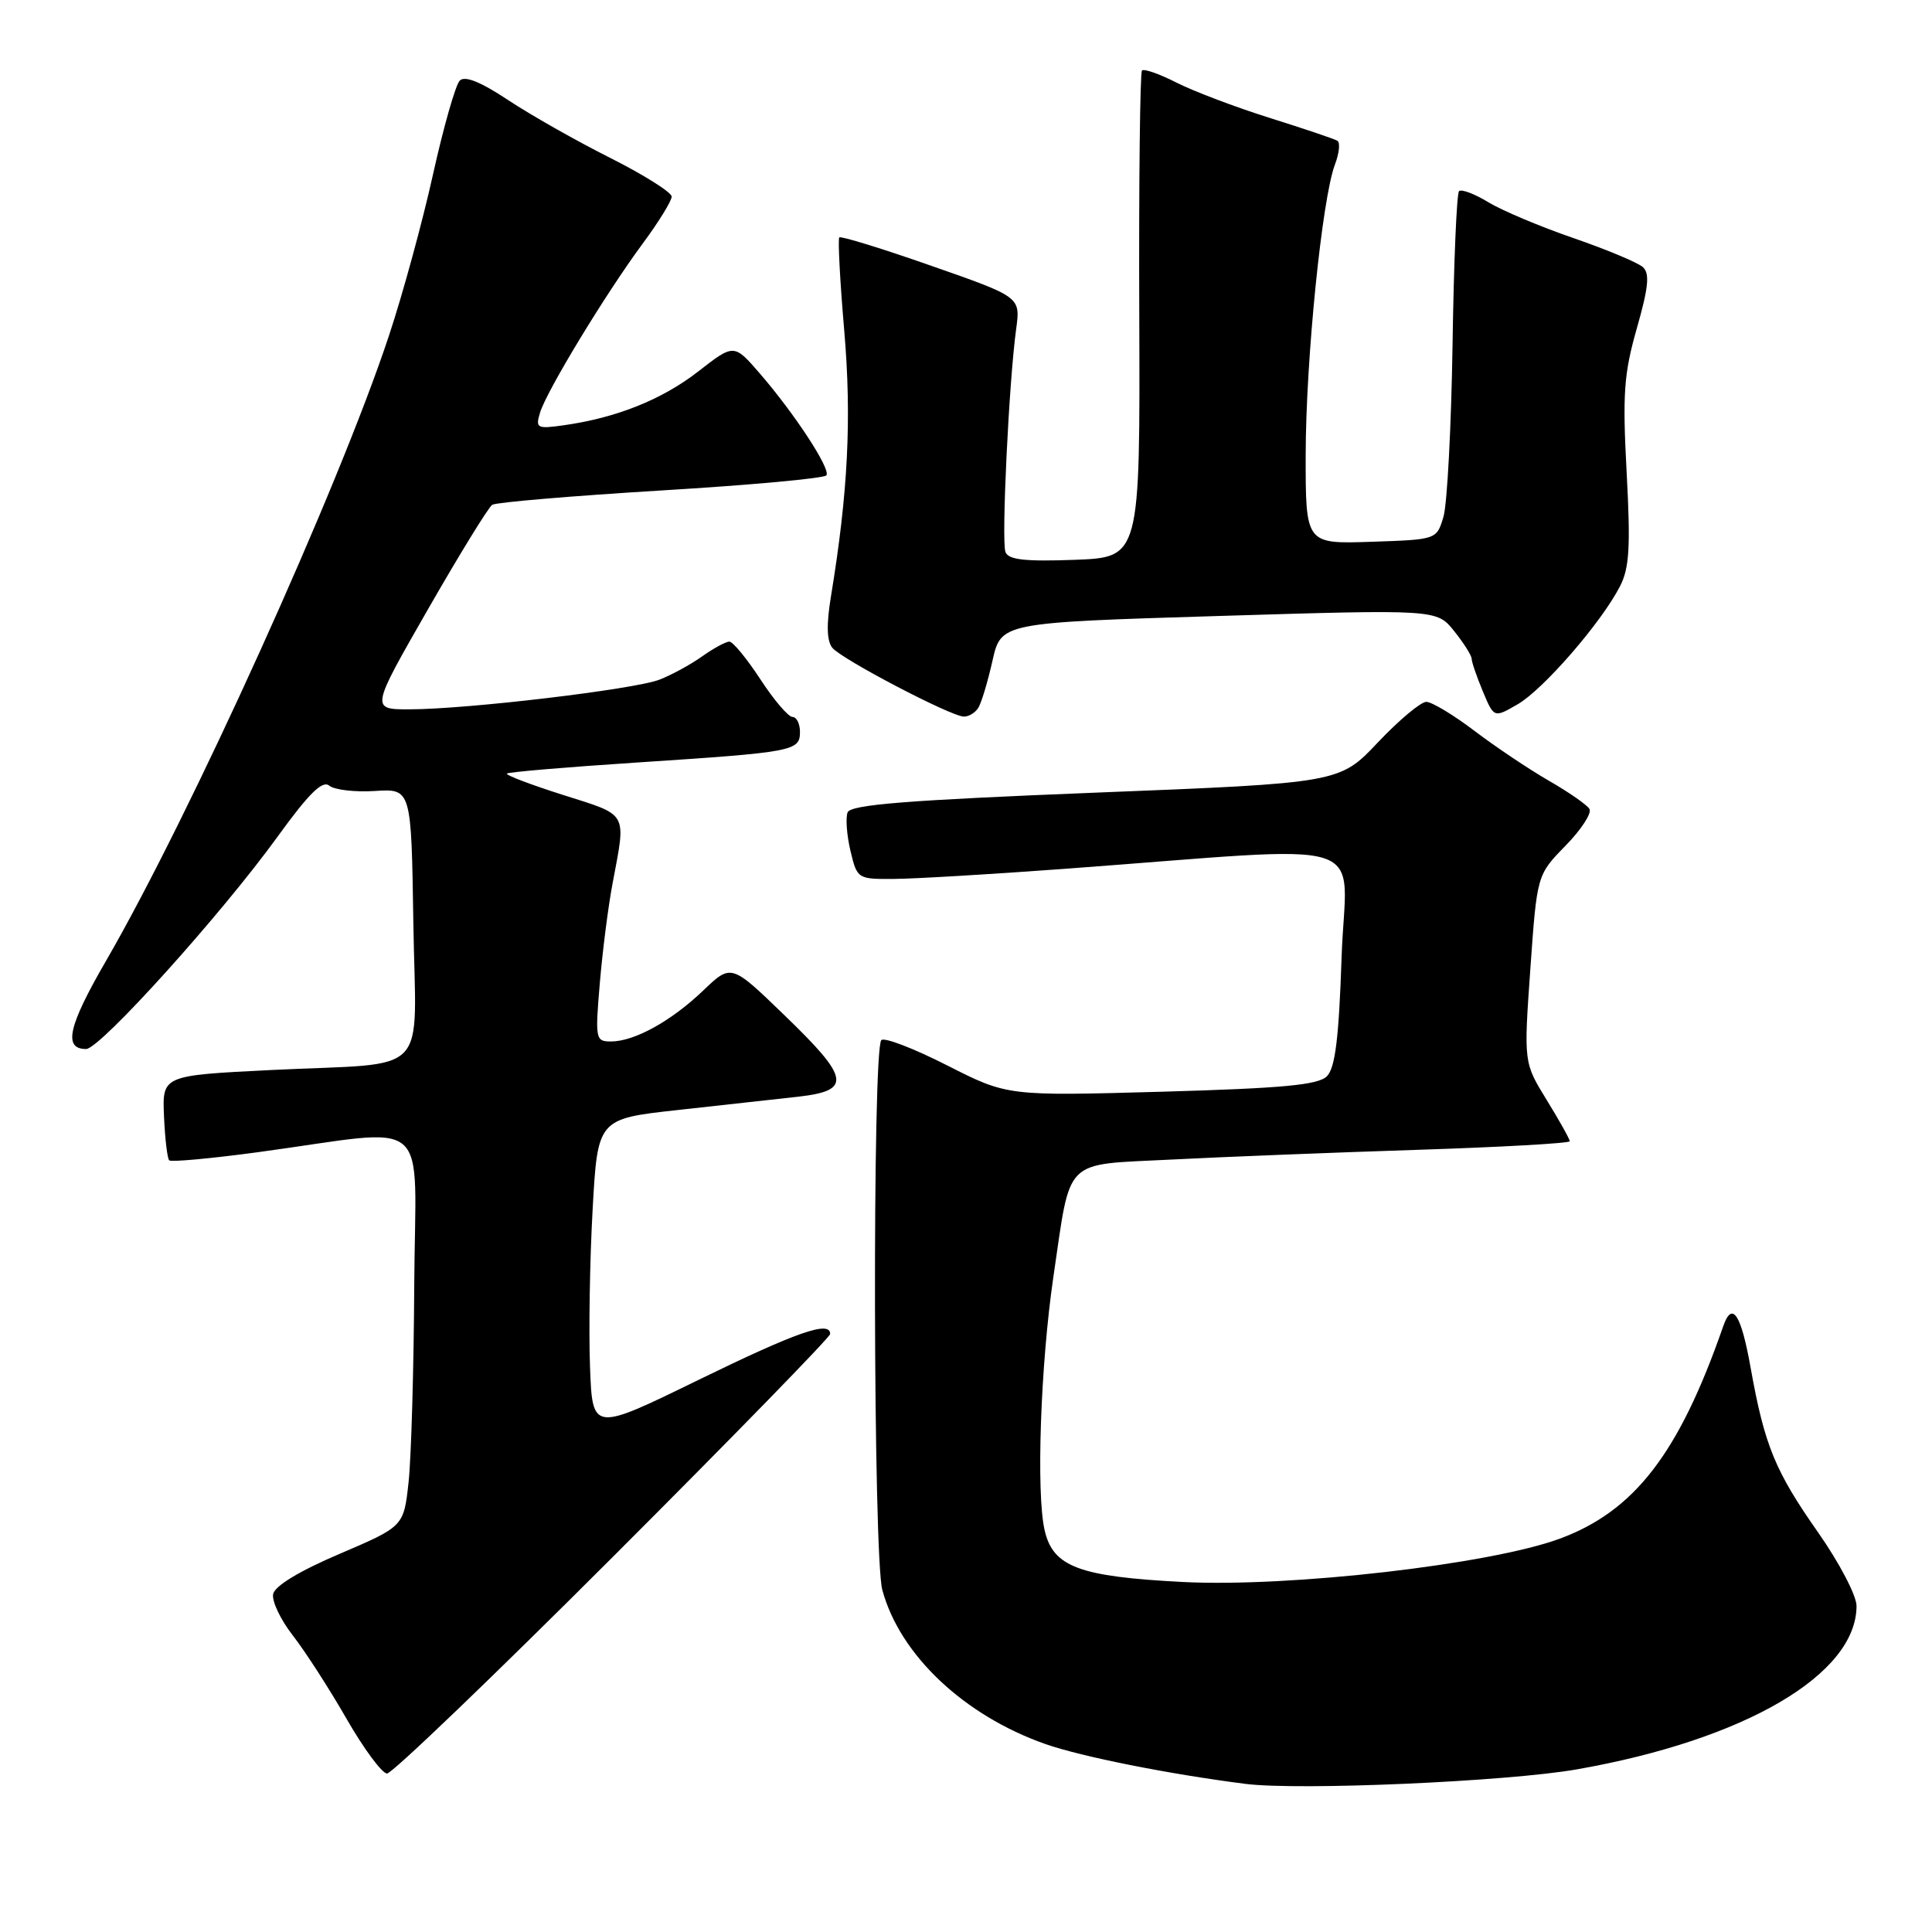 <?xml version="1.0" encoding="UTF-8" standalone="no"?>
<!DOCTYPE svg PUBLIC "-//W3C//DTD SVG 1.1//EN" "http://www.w3.org/Graphics/SVG/1.1/DTD/svg11.dtd" >
<svg xmlns="http://www.w3.org/2000/svg" xmlns:xlink="http://www.w3.org/1999/xlink" version="1.1" viewBox="0 0 256 256">
 <g >
 <path fill="currentColor"
d=" M 209.00 234.44 C 231.20 230.53 246.00 221.87 246.00 212.79 C 246.00 211.43 243.72 207.07 240.94 203.10 C 235.21 194.94 233.81 191.54 231.97 181.25 C 230.70 174.10 229.52 172.32 228.33 175.75 C 222.48 192.58 216.58 200.23 206.66 203.89 C 197.39 207.30 170.86 210.35 156.71 209.62 C 142.98 208.91 139.53 207.62 138.42 202.77 C 137.28 197.83 137.88 180.78 139.58 169.18 C 141.94 153.18 140.73 154.39 155.17 153.65 C 161.95 153.30 176.61 152.72 187.75 152.36 C 198.89 152.00 208.00 151.49 208.00 151.22 C 208.00 150.94 206.63 148.49 204.95 145.76 C 201.90 140.81 201.90 140.81 202.78 128.37 C 203.66 115.93 203.66 115.93 207.44 112.06 C 209.53 109.93 210.95 107.73 210.61 107.19 C 210.28 106.64 207.86 104.96 205.25 103.46 C 202.64 101.96 198.21 98.99 195.41 96.87 C 192.61 94.74 189.72 93.00 188.99 93.00 C 188.26 93.00 185.37 95.42 182.58 98.37 C 177.50 103.75 177.50 103.75 145.16 105.03 C 120.10 106.03 112.70 106.62 112.31 107.65 C 112.03 108.38 112.20 110.67 112.69 112.74 C 113.58 116.47 113.63 116.50 118.54 116.46 C 121.27 116.44 131.38 115.84 141.00 115.13 C 183.06 112.03 178.33 110.53 177.77 126.78 C 177.41 137.58 176.92 141.51 175.82 142.61 C 174.66 143.77 169.98 144.20 153.92 144.66 C 133.50 145.23 133.50 145.23 125.50 141.17 C 121.10 138.93 117.18 137.42 116.78 137.82 C 115.58 139.02 115.70 206.17 116.91 210.67 C 119.23 219.27 127.72 227.30 138.53 231.10 C 143.30 232.77 154.90 235.08 165.00 236.37 C 172.10 237.28 199.79 236.07 209.00 234.44 Z  M 81.24 206.26 C 97.06 190.45 110.00 177.17 110.00 176.76 C 110.00 174.94 105.60 176.48 92.50 182.87 C 78.50 189.71 78.50 189.71 78.18 181.11 C 78.00 176.37 78.15 167.04 78.52 160.38 C 79.19 148.25 79.19 148.25 89.84 147.08 C 95.70 146.43 102.86 145.64 105.75 145.32 C 112.90 144.51 112.63 142.90 103.94 134.52 C 96.89 127.70 96.89 127.70 93.19 131.24 C 88.96 135.29 84.07 138.00 80.96 138.00 C 78.91 138.00 78.85 137.70 79.48 130.25 C 79.84 125.99 80.60 120.03 81.18 117.00 C 82.97 107.48 83.32 108.10 74.66 105.35 C 70.34 103.98 66.97 102.70 67.17 102.50 C 67.37 102.30 75.17 101.64 84.51 101.03 C 105.20 99.67 106.00 99.52 106.00 96.98 C 106.00 95.89 105.55 95.00 105.01 95.00 C 104.46 95.00 102.55 92.76 100.76 90.02 C 98.97 87.28 97.12 85.03 96.65 85.02 C 96.19 85.01 94.56 85.89 93.03 86.98 C 91.51 88.06 88.96 89.45 87.38 90.06 C 84.03 91.35 61.91 93.98 54.30 93.99 C 49.10 94.00 49.10 94.00 56.70 80.75 C 60.88 73.46 64.71 67.23 65.22 66.89 C 65.73 66.56 75.81 65.71 87.61 64.99 C 99.41 64.28 109.27 63.38 109.51 62.98 C 110.06 62.10 105.31 54.85 100.70 49.51 C 97.26 45.53 97.26 45.53 92.52 49.22 C 87.74 52.94 81.68 55.37 74.70 56.35 C 71.16 56.85 70.94 56.74 71.55 54.70 C 72.40 51.85 80.23 38.95 85.15 32.29 C 87.27 29.43 89.00 26.62 89.00 26.05 C 89.00 25.49 85.34 23.18 80.87 20.93 C 76.39 18.68 70.30 15.23 67.33 13.26 C 63.70 10.85 61.60 10.00 60.92 10.68 C 60.37 11.23 58.77 16.82 57.38 23.09 C 55.99 29.37 53.36 39.00 51.53 44.50 C 44.85 64.68 25.19 108.09 14.02 127.37 C 9.04 135.97 8.35 139.00 11.41 139.00 C 13.25 139.00 29.32 121.18 36.79 110.85 C 40.92 105.14 42.73 103.36 43.62 104.10 C 44.30 104.66 47.02 104.98 49.67 104.81 C 54.50 104.50 54.50 104.50 54.77 122.23 C 55.09 143.13 57.40 140.73 36.00 141.78 C 21.50 142.50 21.50 142.50 21.73 147.90 C 21.86 150.87 22.17 153.50 22.42 153.75 C 22.67 154.00 27.96 153.51 34.19 152.67 C 57.67 149.49 55.02 147.23 54.89 170.27 C 54.83 181.40 54.49 193.15 54.14 196.38 C 53.50 202.26 53.50 202.26 45.01 205.89 C 39.68 208.16 36.40 210.15 36.19 211.23 C 36.01 212.17 37.19 214.65 38.81 216.72 C 40.43 218.80 43.63 223.76 45.92 227.75 C 48.21 231.74 50.63 235.00 51.29 235.00 C 51.95 235.00 65.43 222.07 81.24 206.26 Z  M 129.63 93.79 C 130.05 93.12 130.89 90.31 131.51 87.54 C 132.65 82.50 132.65 82.50 161.51 81.62 C 190.38 80.74 190.38 80.74 192.68 83.62 C 193.95 85.20 194.99 86.85 195.00 87.28 C 195.00 87.71 195.67 89.66 196.48 91.60 C 197.96 95.14 197.96 95.14 201.10 93.32 C 204.49 91.36 212.17 82.52 214.65 77.70 C 215.90 75.29 216.07 72.49 215.54 62.62 C 214.98 52.20 215.17 49.52 216.89 43.50 C 218.43 38.10 218.62 36.25 217.70 35.40 C 217.04 34.80 212.90 33.07 208.50 31.55 C 204.10 30.04 199.01 27.89 197.20 26.79 C 195.38 25.68 193.64 25.03 193.33 25.33 C 193.02 25.64 192.63 34.81 192.47 45.70 C 192.30 56.59 191.76 66.85 191.26 68.50 C 190.36 71.50 190.36 71.50 181.68 71.79 C 173.00 72.08 173.00 72.08 173.01 60.29 C 173.02 47.71 175.18 26.27 176.89 21.79 C 177.46 20.29 177.60 18.88 177.21 18.65 C 176.82 18.41 172.78 17.05 168.23 15.62 C 163.68 14.19 158.12 12.08 155.88 10.94 C 153.64 9.80 151.59 9.08 151.32 9.34 C 151.06 9.61 150.89 24.23 150.96 41.84 C 151.07 73.85 151.07 73.85 142.41 74.18 C 135.83 74.42 133.62 74.18 133.23 73.15 C 132.67 71.71 133.69 50.54 134.65 43.57 C 135.22 39.35 135.22 39.35 123.40 35.22 C 116.90 32.94 111.42 31.25 111.21 31.46 C 111.01 31.66 111.30 37.24 111.87 43.85 C 112.86 55.50 112.37 65.24 110.11 79.00 C 109.49 82.77 109.55 84.92 110.29 85.84 C 111.54 87.36 125.89 94.87 127.69 94.95 C 128.35 94.98 129.22 94.45 129.63 93.79 Z "/>
</g>
</svg>